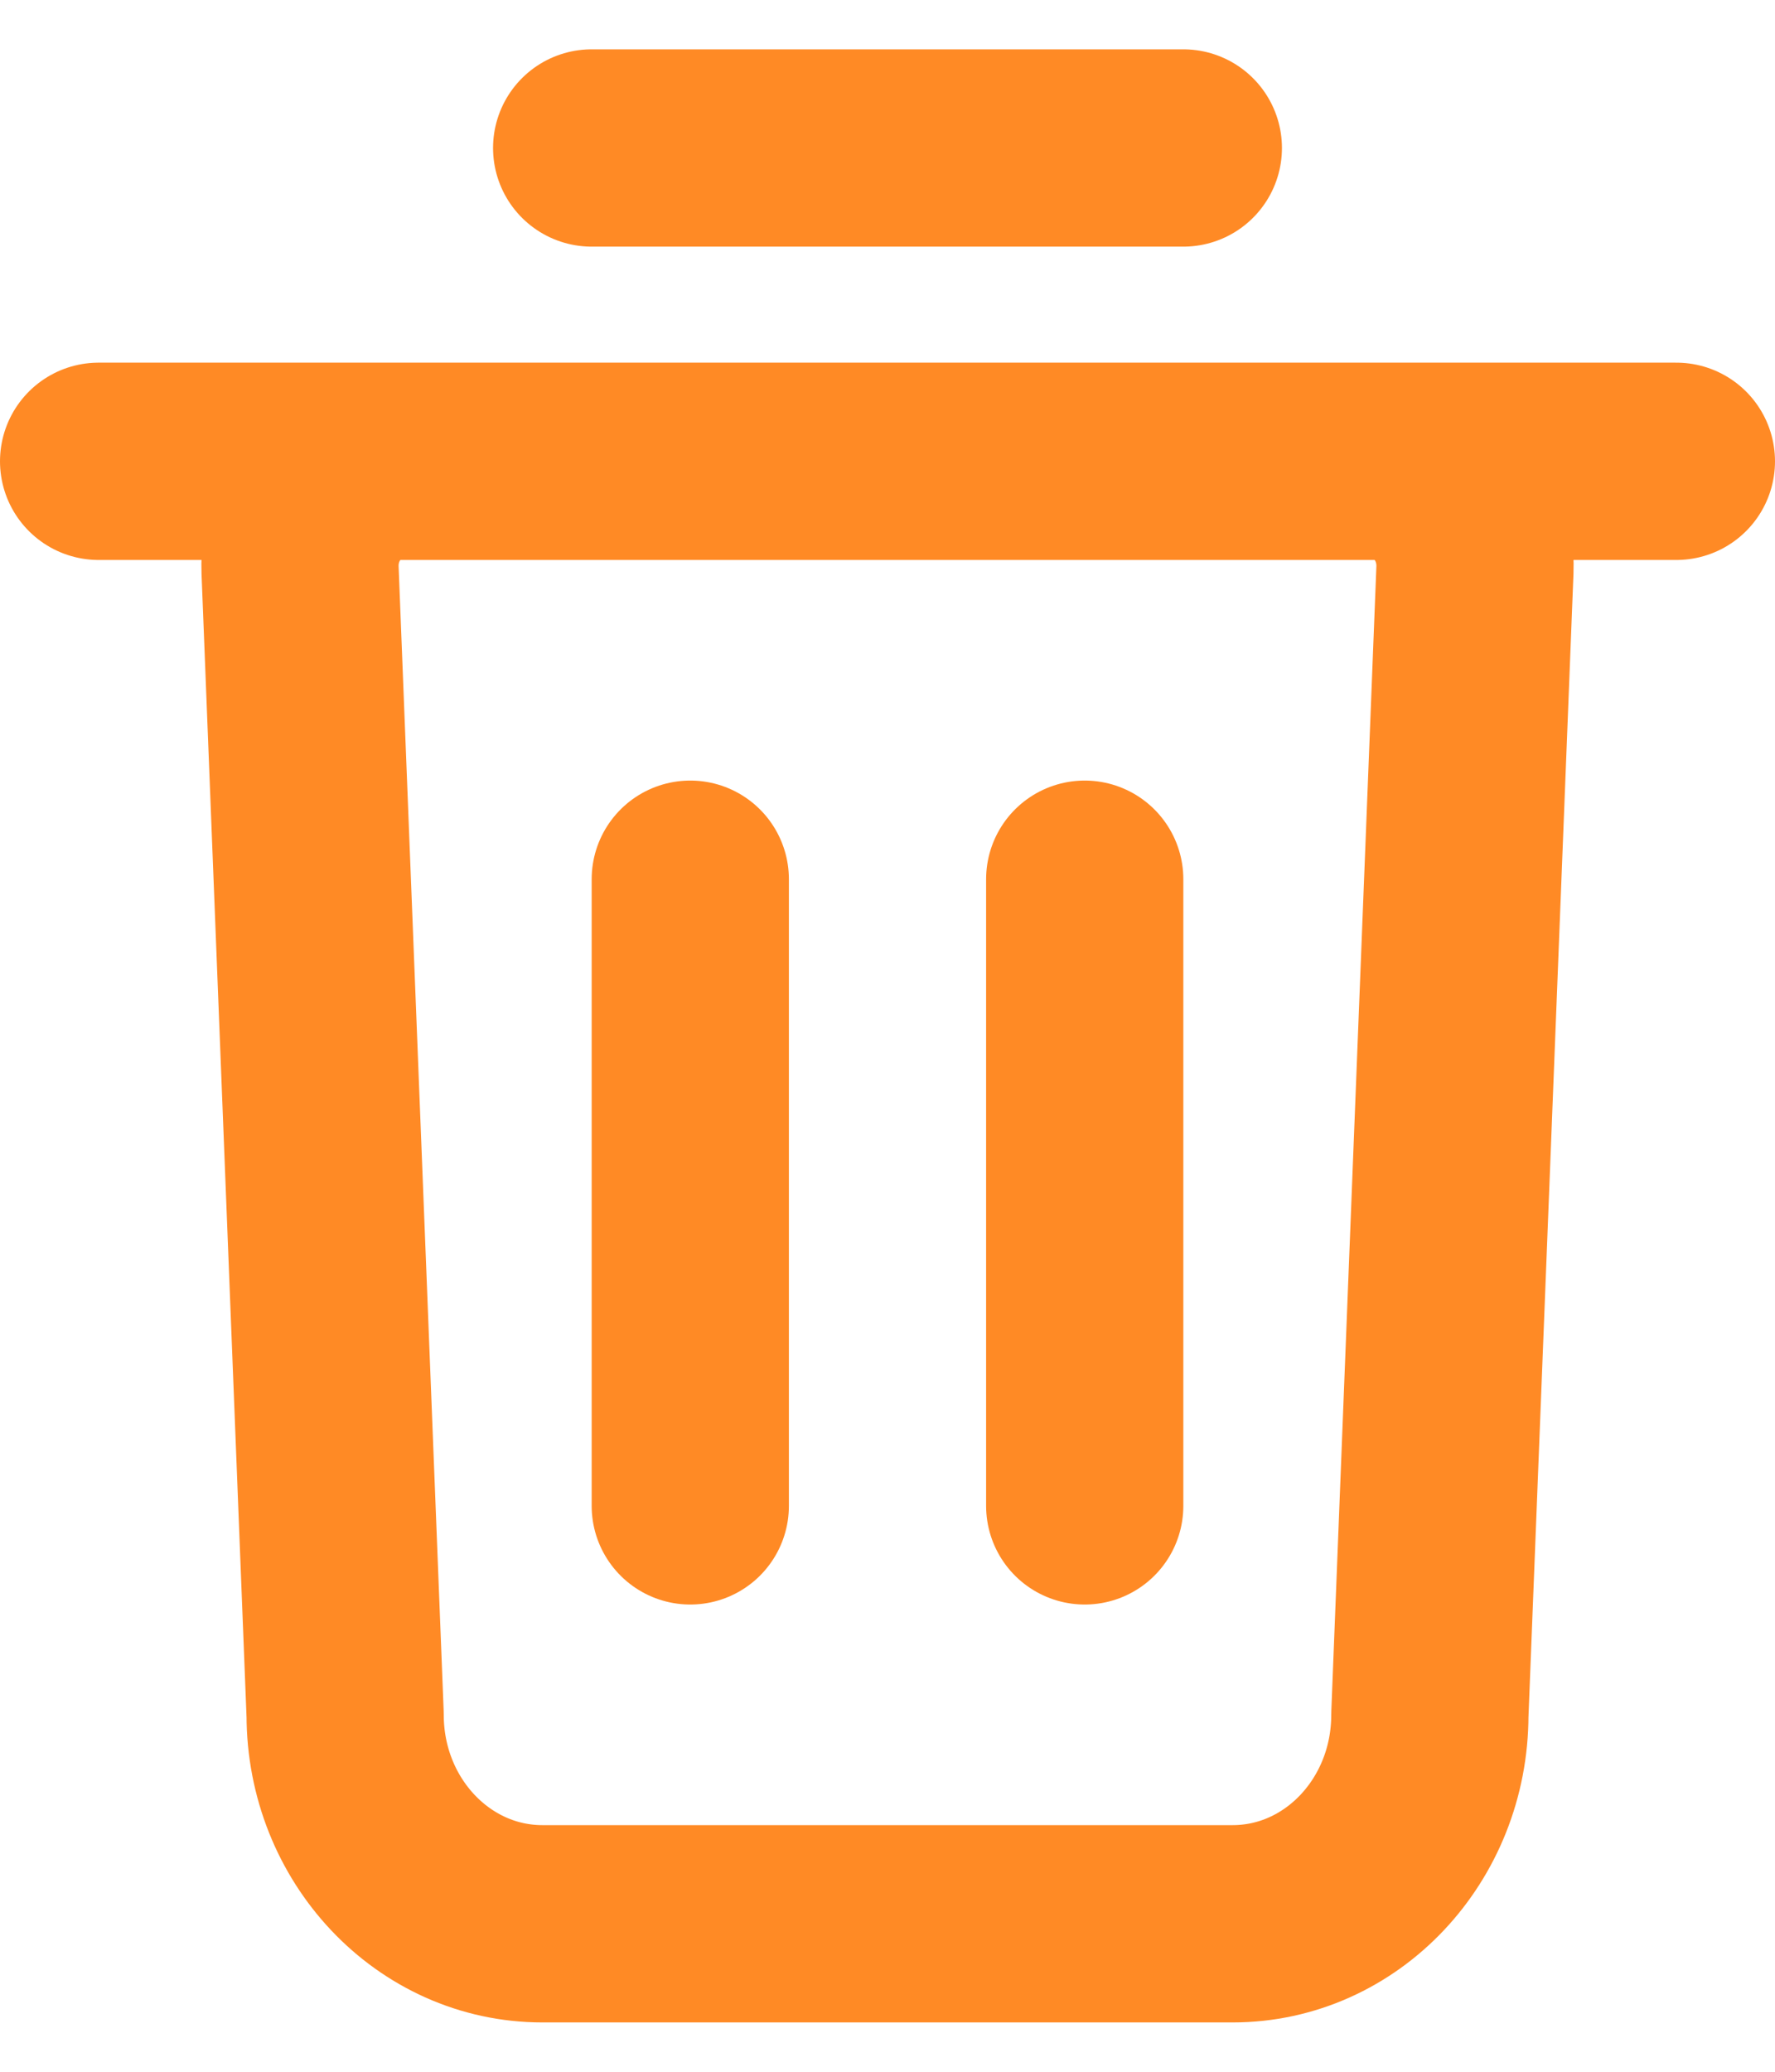 <svg width="18" height="21" viewBox="0 0 18 21" fill="none" xmlns="http://www.w3.org/2000/svg">
<path d="M1 4.676H17M6 1.5H12M7 15.264V8.912M11 15.264V8.912M12.5 19.5H5.5C4.395 19.5 3.5 18.552 3.5 17.382L3.043 5.779C3.02 5.178 3.474 4.676 4.043 4.676H13.957C14.526 4.676 14.98 5.178 14.957 5.779L14.5 17.382C14.5 18.552 13.605 19.5 12.5 19.5Z" stroke="#FF8A25" stroke-width="2" stroke-linecap="round" stroke-linejoin="round"/>
</svg>

